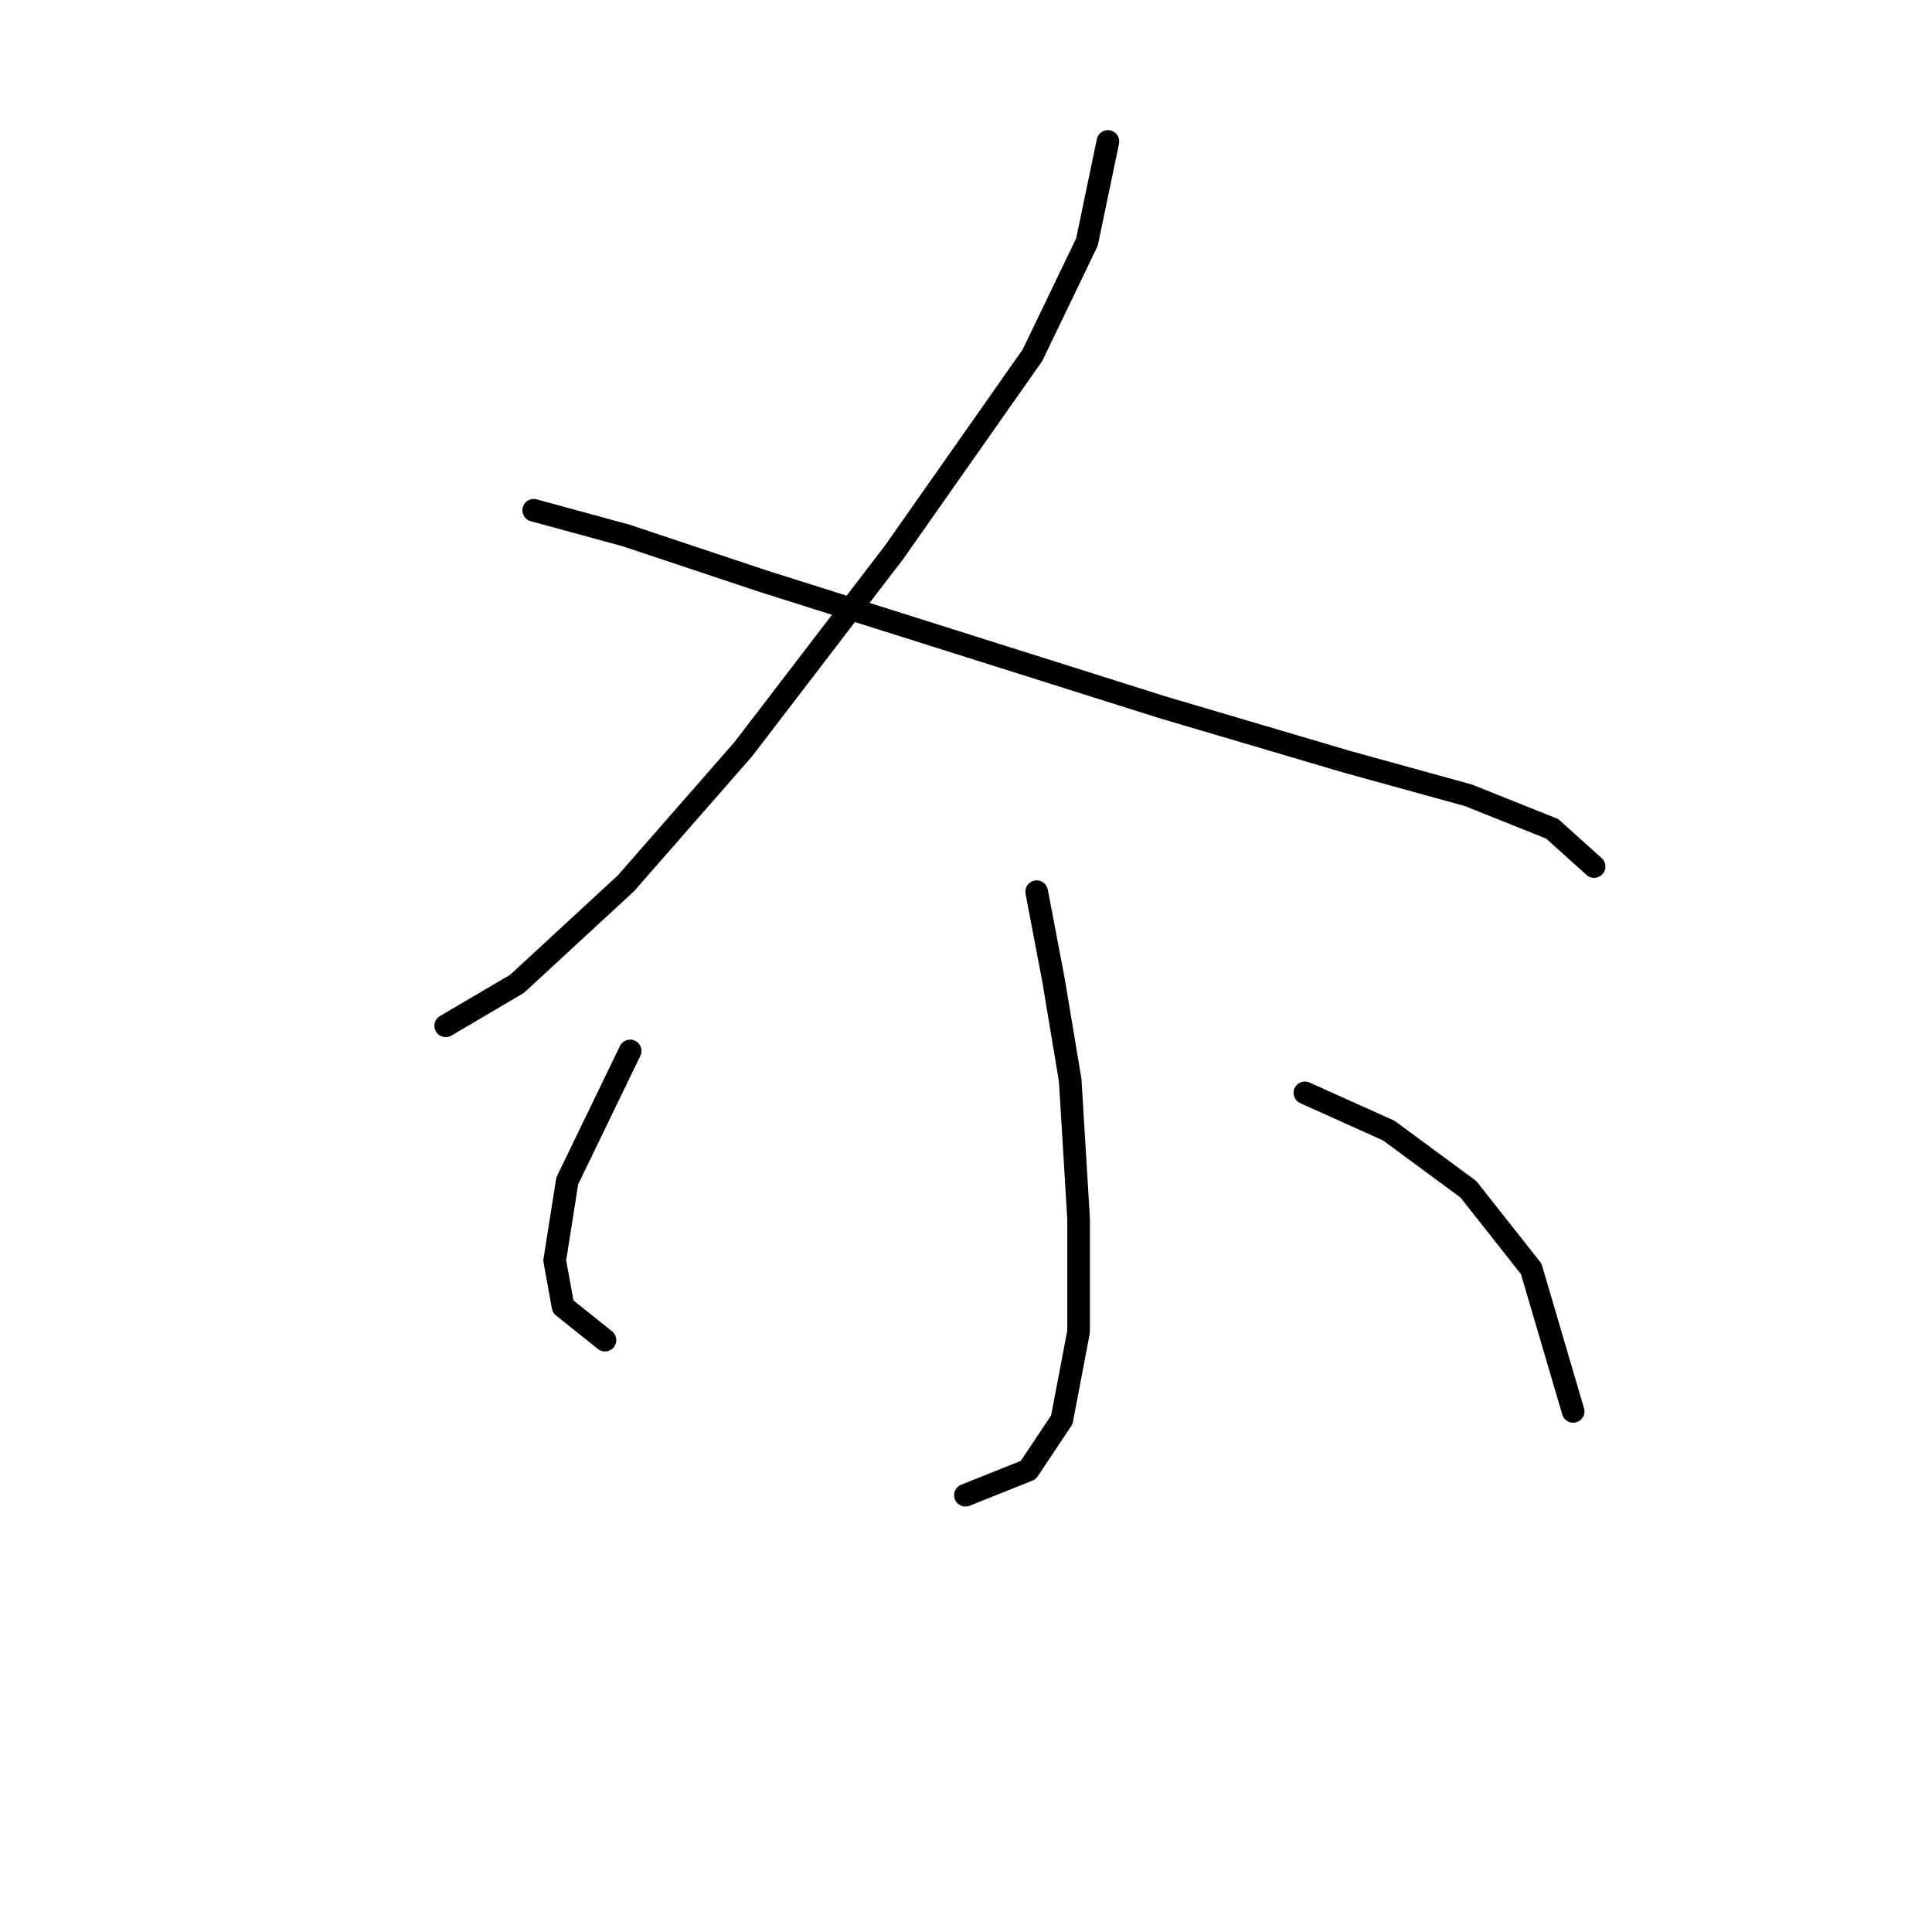 <?xml version="1.0" standalone="no"?>
    <svg width="256" height="256" xmlns="http://www.w3.org/2000/svg" version="1.1">
    <polyline stroke="black" stroke-width="3" stroke-linecap="round" fill="transparent" stroke-linejoin="round" points="146.805 18.744 144.028 32.072 136.809 47.067 118.482 73.168 98.49 99.27 82.94 117.041 68.5 130.37 59.06 135.923 59.06 135.923 " />
        <polyline stroke="black" stroke-width="3" stroke-linecap="round" fill="transparent" stroke-linejoin="round" points="70.722 67.615 82.94 70.947 101.266 77.056 132.921 87.052 154.025 93.716 178.46 100.936 194.565 105.379 205.673 109.822 211.226 114.82 211.226 114.82 " />
        <polyline stroke="black" stroke-width="3" stroke-linecap="round" fill="transparent" stroke-linejoin="round" points="137.364 118.152 139.586 129.814 141.807 143.143 142.918 161.469 142.918 176.464 140.696 188.126 136.253 194.791 127.923 198.123 127.923 198.123 " />
        <polyline stroke="black" stroke-width="3" stroke-linecap="round" fill="transparent" stroke-linejoin="round" points="83.495 139.255 75.165 156.471 73.499 167.023 74.609 173.132 80.163 177.575 80.163 177.575 " />
        <polyline stroke="black" stroke-width="3" stroke-linecap="round" fill="transparent" stroke-linejoin="round" points="172.907 144.809 184.014 149.807 194.565 157.582 202.896 168.134 208.449 187.016 208.449 187.016 " />
        </svg>